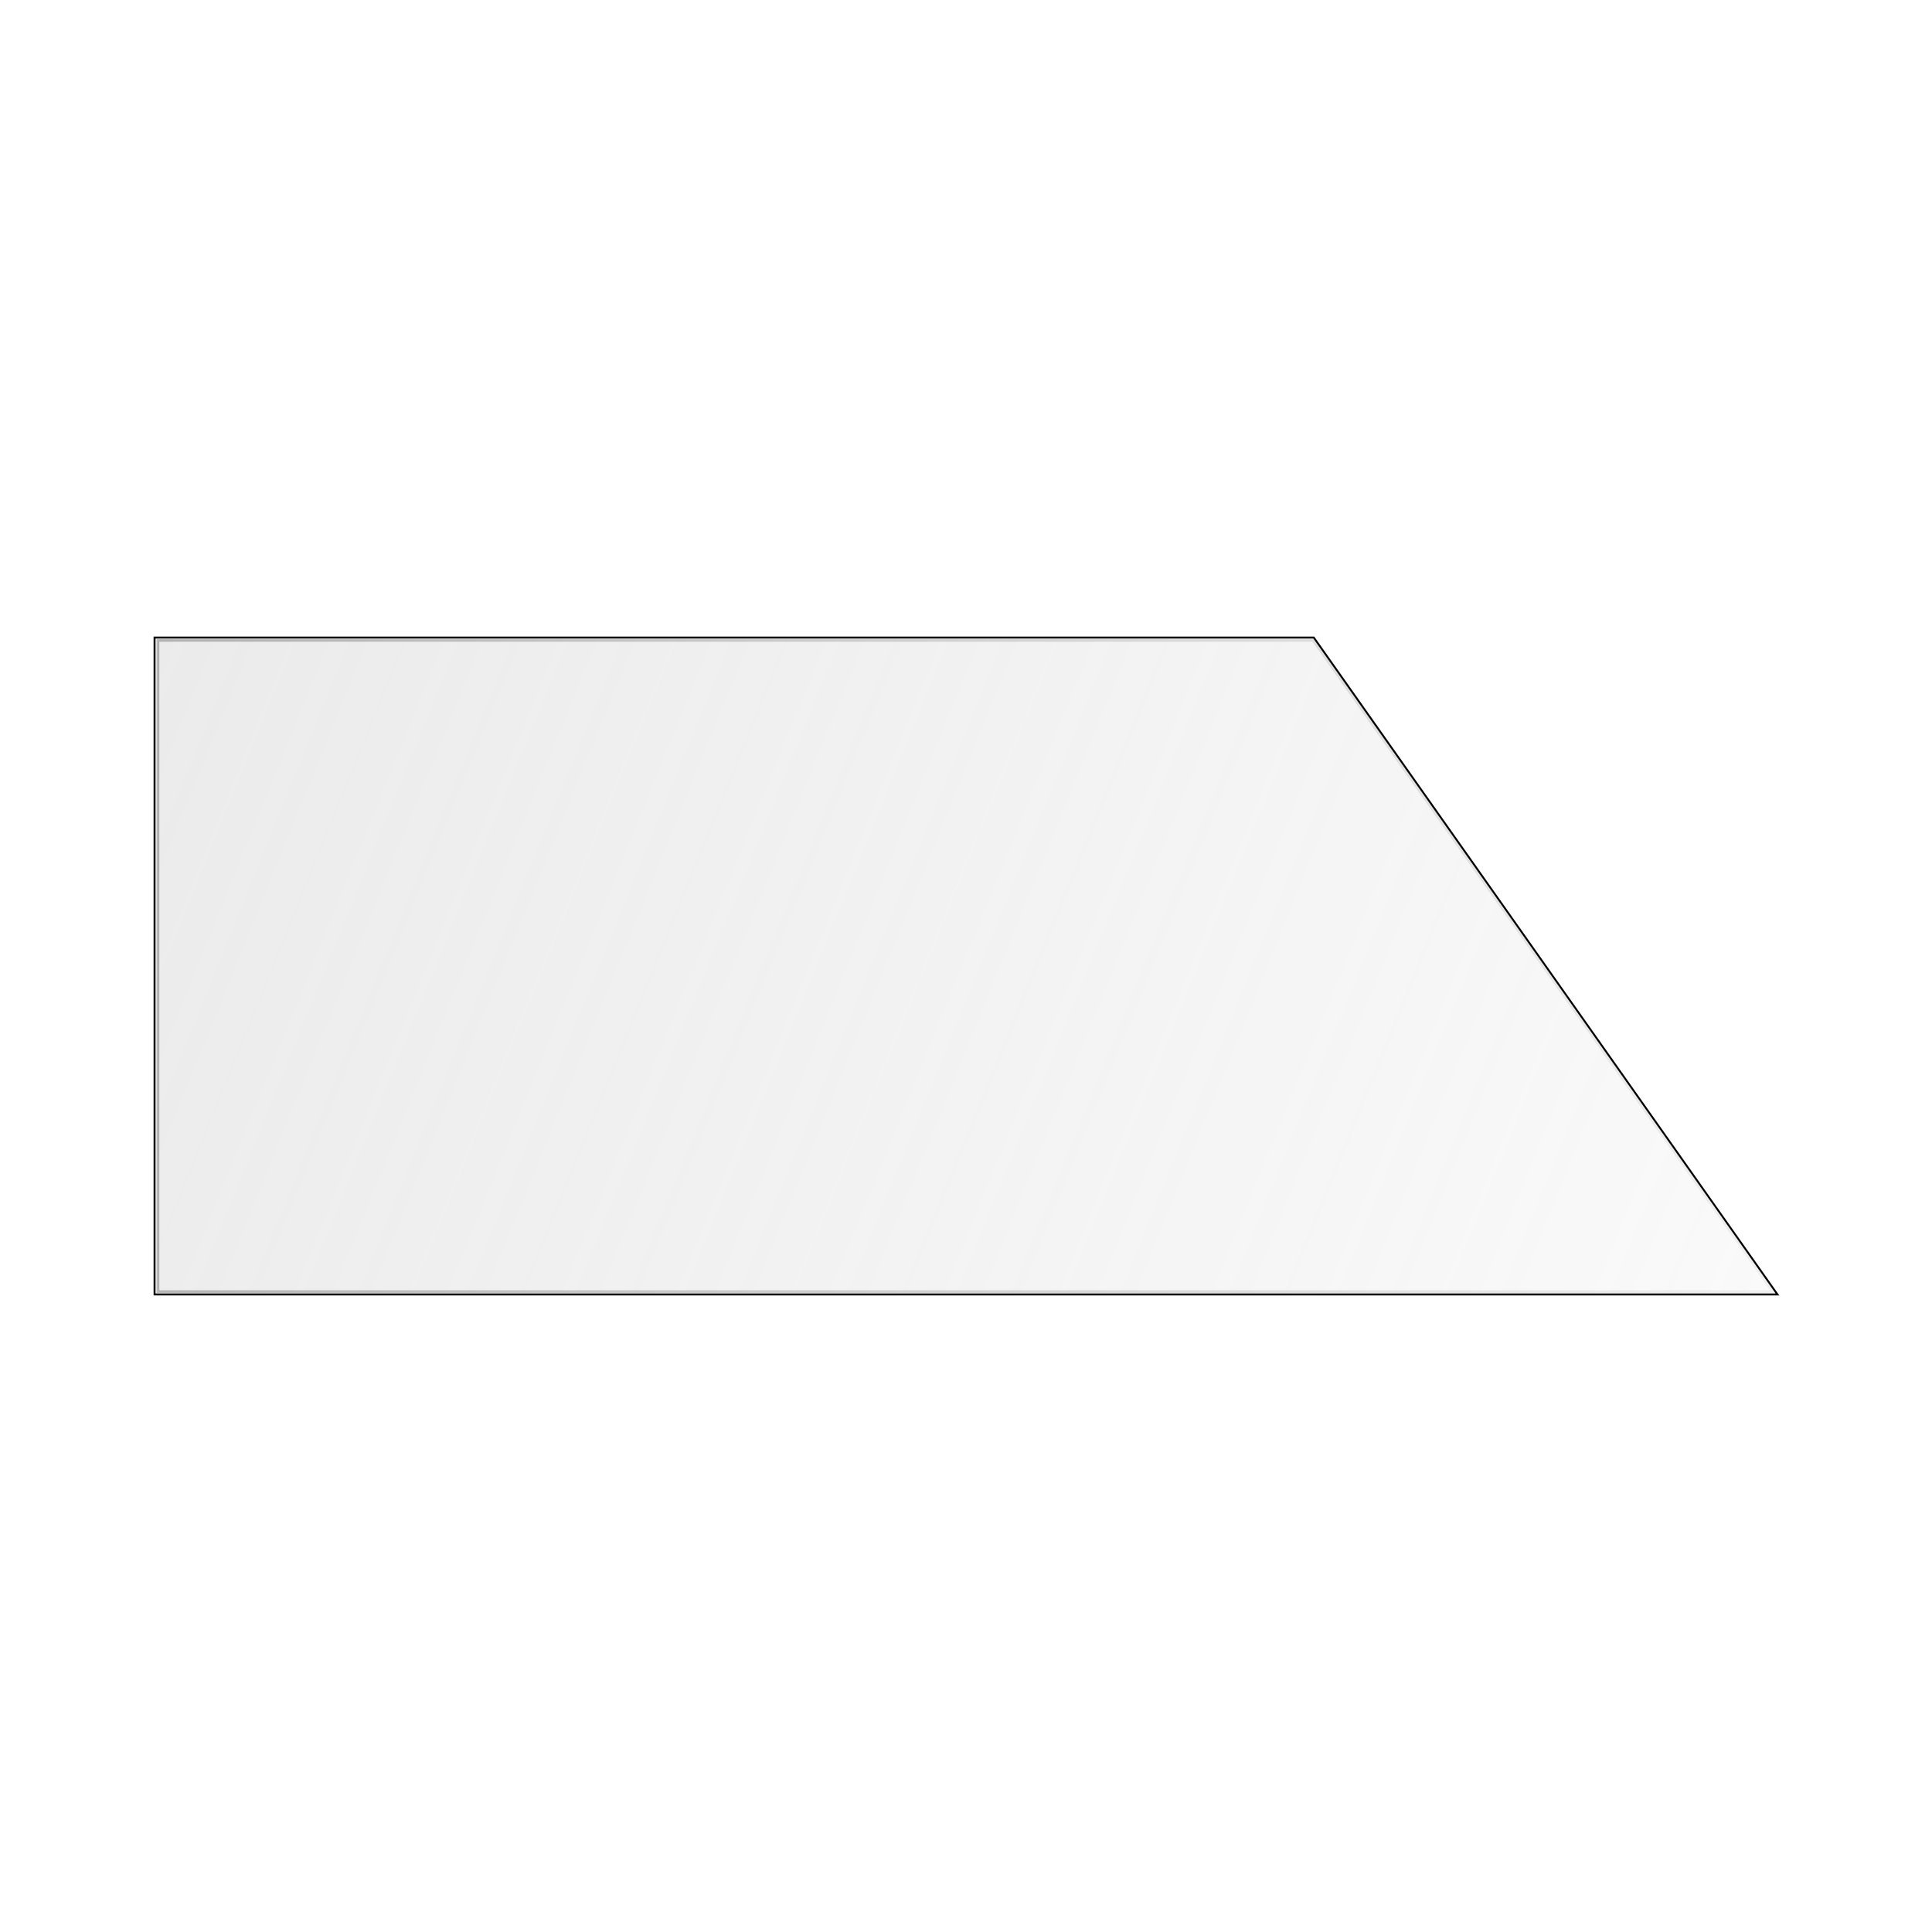 <?xml version="1.0" encoding="UTF-8" standalone="no"?>
<!-- Created with Inkscape (http://www.inkscape.org/) -->

<svg
   xmlns:dc="http://purl.org/dc/elements/1.1/"
   xmlns:cc="http://creativecommons.org/ns#"
   xmlns:rdf="http://www.w3.org/1999/02/22-rdf-syntax-ns#"
   xmlns:svg="http://www.w3.org/2000/svg"
   xmlns="http://www.w3.org/2000/svg"
   xmlns:xlink="http://www.w3.org/1999/xlink"
   xmlns:sodipodi="http://sodipodi.sourceforge.net/DTD/sodipodi-0.dtd"
   xmlns:inkscape="http://www.inkscape.org/namespaces/inkscape"
   width="1000"
   height="1000"
   viewBox="0 0 264.583 264.583"
   version="1.1"
   id="svg8"
   inkscape:version="0.92.2 (5c3e80d, 2017-08-06)"
   sodipodi:docname="V-groove-left.svg">
  <defs
     id="defs2">
    <linearGradient
       inkscape:collect="always"
       id="linearGradient4530">
      <stop
         style="stop-color:#b3b3b3;stop-opacity:1;"
         offset="0"
         id="stop4526" />
      <stop
         style="stop-color:#b3b3b3;stop-opacity:0.262"
         offset="1"
         id="stop4528" />
    </linearGradient>
    <linearGradient
       inkscape:collect="always"
       id="linearGradient4522">
      <stop
         style="stop-color:#000000;stop-opacity:1;"
         offset="0"
         id="stop4518" />
      <stop
         style="stop-color:#cccccc;stop-opacity:1"
         offset="1"
         id="stop4520" />
    </linearGradient>
    <linearGradient
       inkscape:collect="always"
       xlink:href="#linearGradient4522"
       id="linearGradient4524"
       x1="81.441"
       y1="429.846"
       x2="917.299"
       y2="429.846"
       gradientUnits="userSpaceOnUse"
       gradientTransform="matrix(0.265,0,0,0.265,0.08,50.978)" />
    <linearGradient
       inkscape:collect="always"
       xlink:href="#linearGradient4530"
       id="linearGradient4532"
       x1="80"
       y1="260"
       x2="920"
       y2="600"
       gradientUnits="userSpaceOnUse"
       gradientTransform="matrix(0.265,0,0,0.265,0.08,50.978)" />
  </defs>
  <sodipodi:namedview
     id="base"
     pagecolor="#ffffff"
     bordercolor="#666666"
     borderopacity="1.0"
     inkscape:pageopacity="0.0"
     inkscape:pageshadow="2"
     inkscape:zoom="0.7"
     inkscape:cx="440.86997"
     inkscape:cy="507.01123"
     inkscape:document-units="mm"
     inkscape:current-layer="layer1"
     showgrid="true"
     units="px"
     inkscape:window-width="1866"
     inkscape:window-height="986"
     inkscape:window-x="5"
     inkscape:window-y="11"
     inkscape:window-maximized="0">
    <inkscape:grid
       type="xygrid"
       id="grid3699" />
  </sodipodi:namedview>
  <g
     inkscape:label="Layer 1"
     inkscape:groupmode="layer"
     id="layer1"
     transform="translate(0,-32.417)">
    <path
       style="fill:none;stroke:#000000;stroke-width:0.265px;stroke-linecap:butt;stroke-linejoin:miter;stroke-opacity:1"
       d="M 21.167,119.729 H 179.917 l 63.5,89.958 H 21.167 Z"
       id="path3701"
       inkscape:connector-curvature="0" />
    <path
       style="opacity:0.263;fill:url(#linearGradient4532);fill-opacity:1;stroke:url(#linearGradient4524);stroke-width:0.378"
       d="m 21.628,164.708 v -44.601 h 79.109 79.109 l 29.276,41.468 c 16.102,22.807 30.262,42.878 31.468,44.601 l 2.192,3.133 H 132.205 21.628 Z"
       id="path3703"
       inkscape:connector-curvature="0" />
  </g>
</svg>
